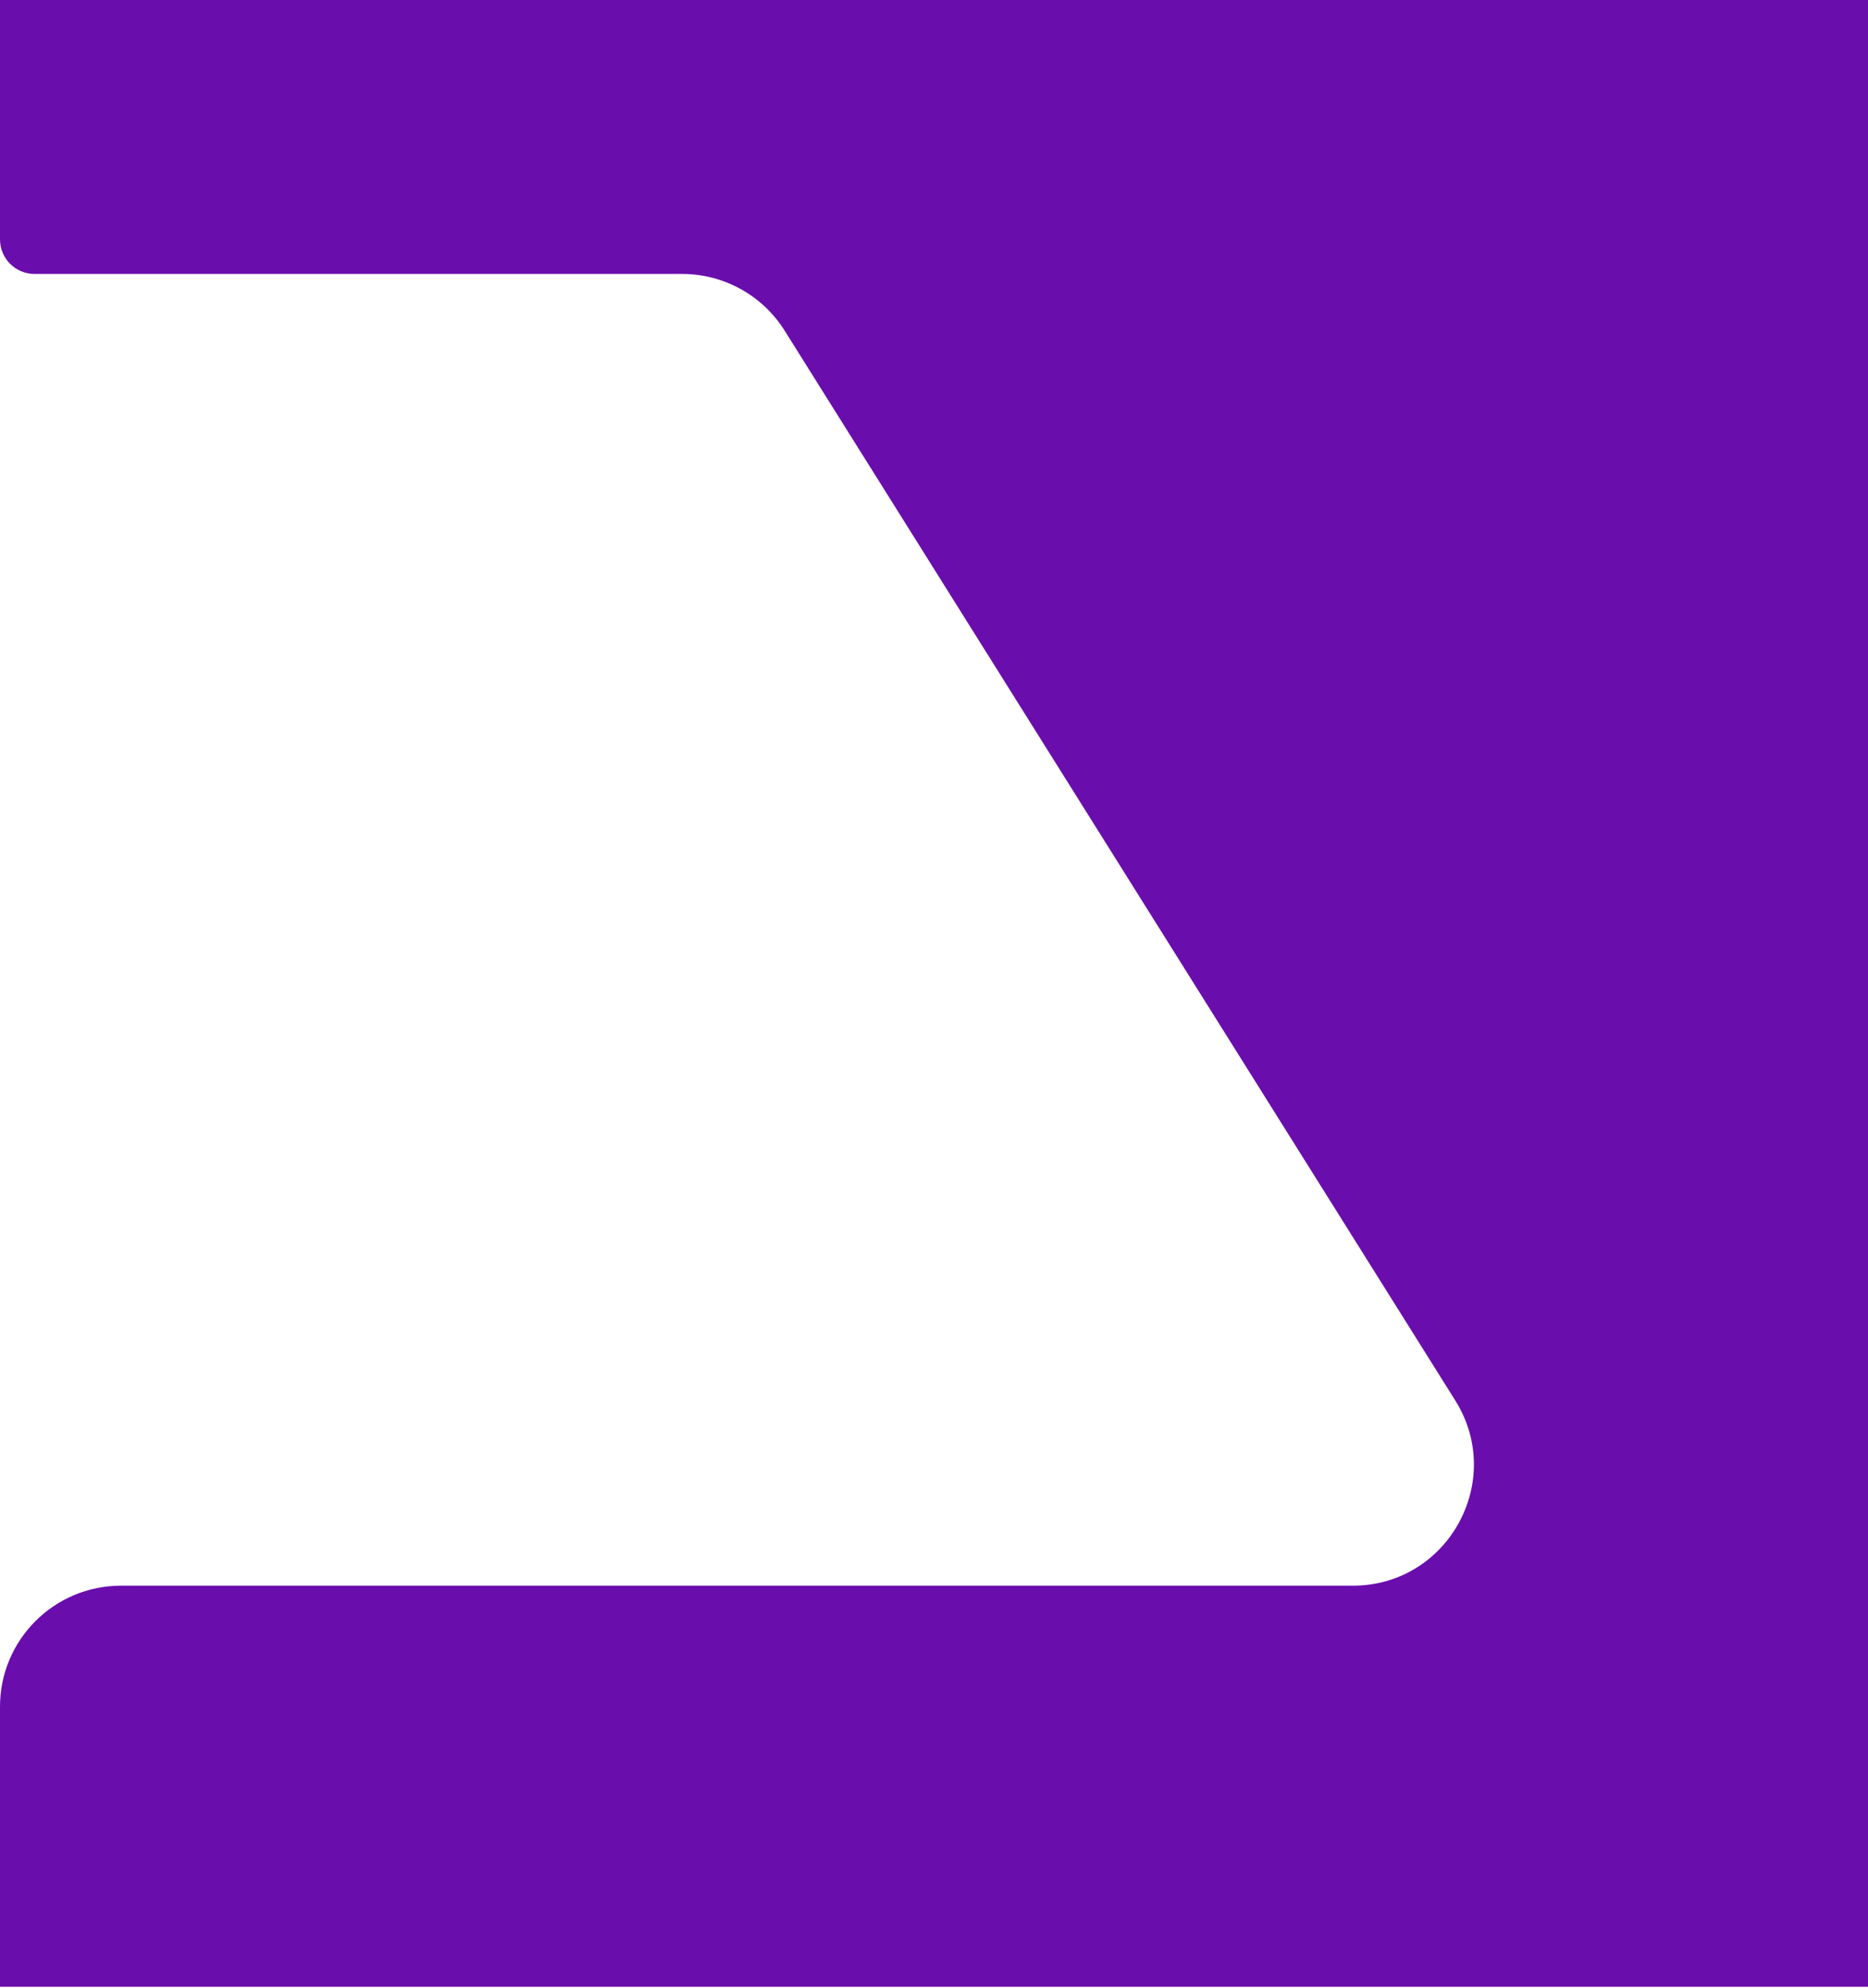 <svg width="1081" height="1150" viewBox="0 0 1081 1150" fill="none" xmlns="http://www.w3.org/2000/svg">
<path d="M0 0H1081V1149.5H0V987.423C0 948.763 31.34 917.423 70 917.423H782.83C837.856 917.423 871.367 856.858 842.137 810.238L454.075 191.315C441.273 170.897 418.868 158.5 394.768 158.5H20C8.954 158.5 0 149.546 0 138.5V0Z" fill="#6A0DAD"/>
</svg>
